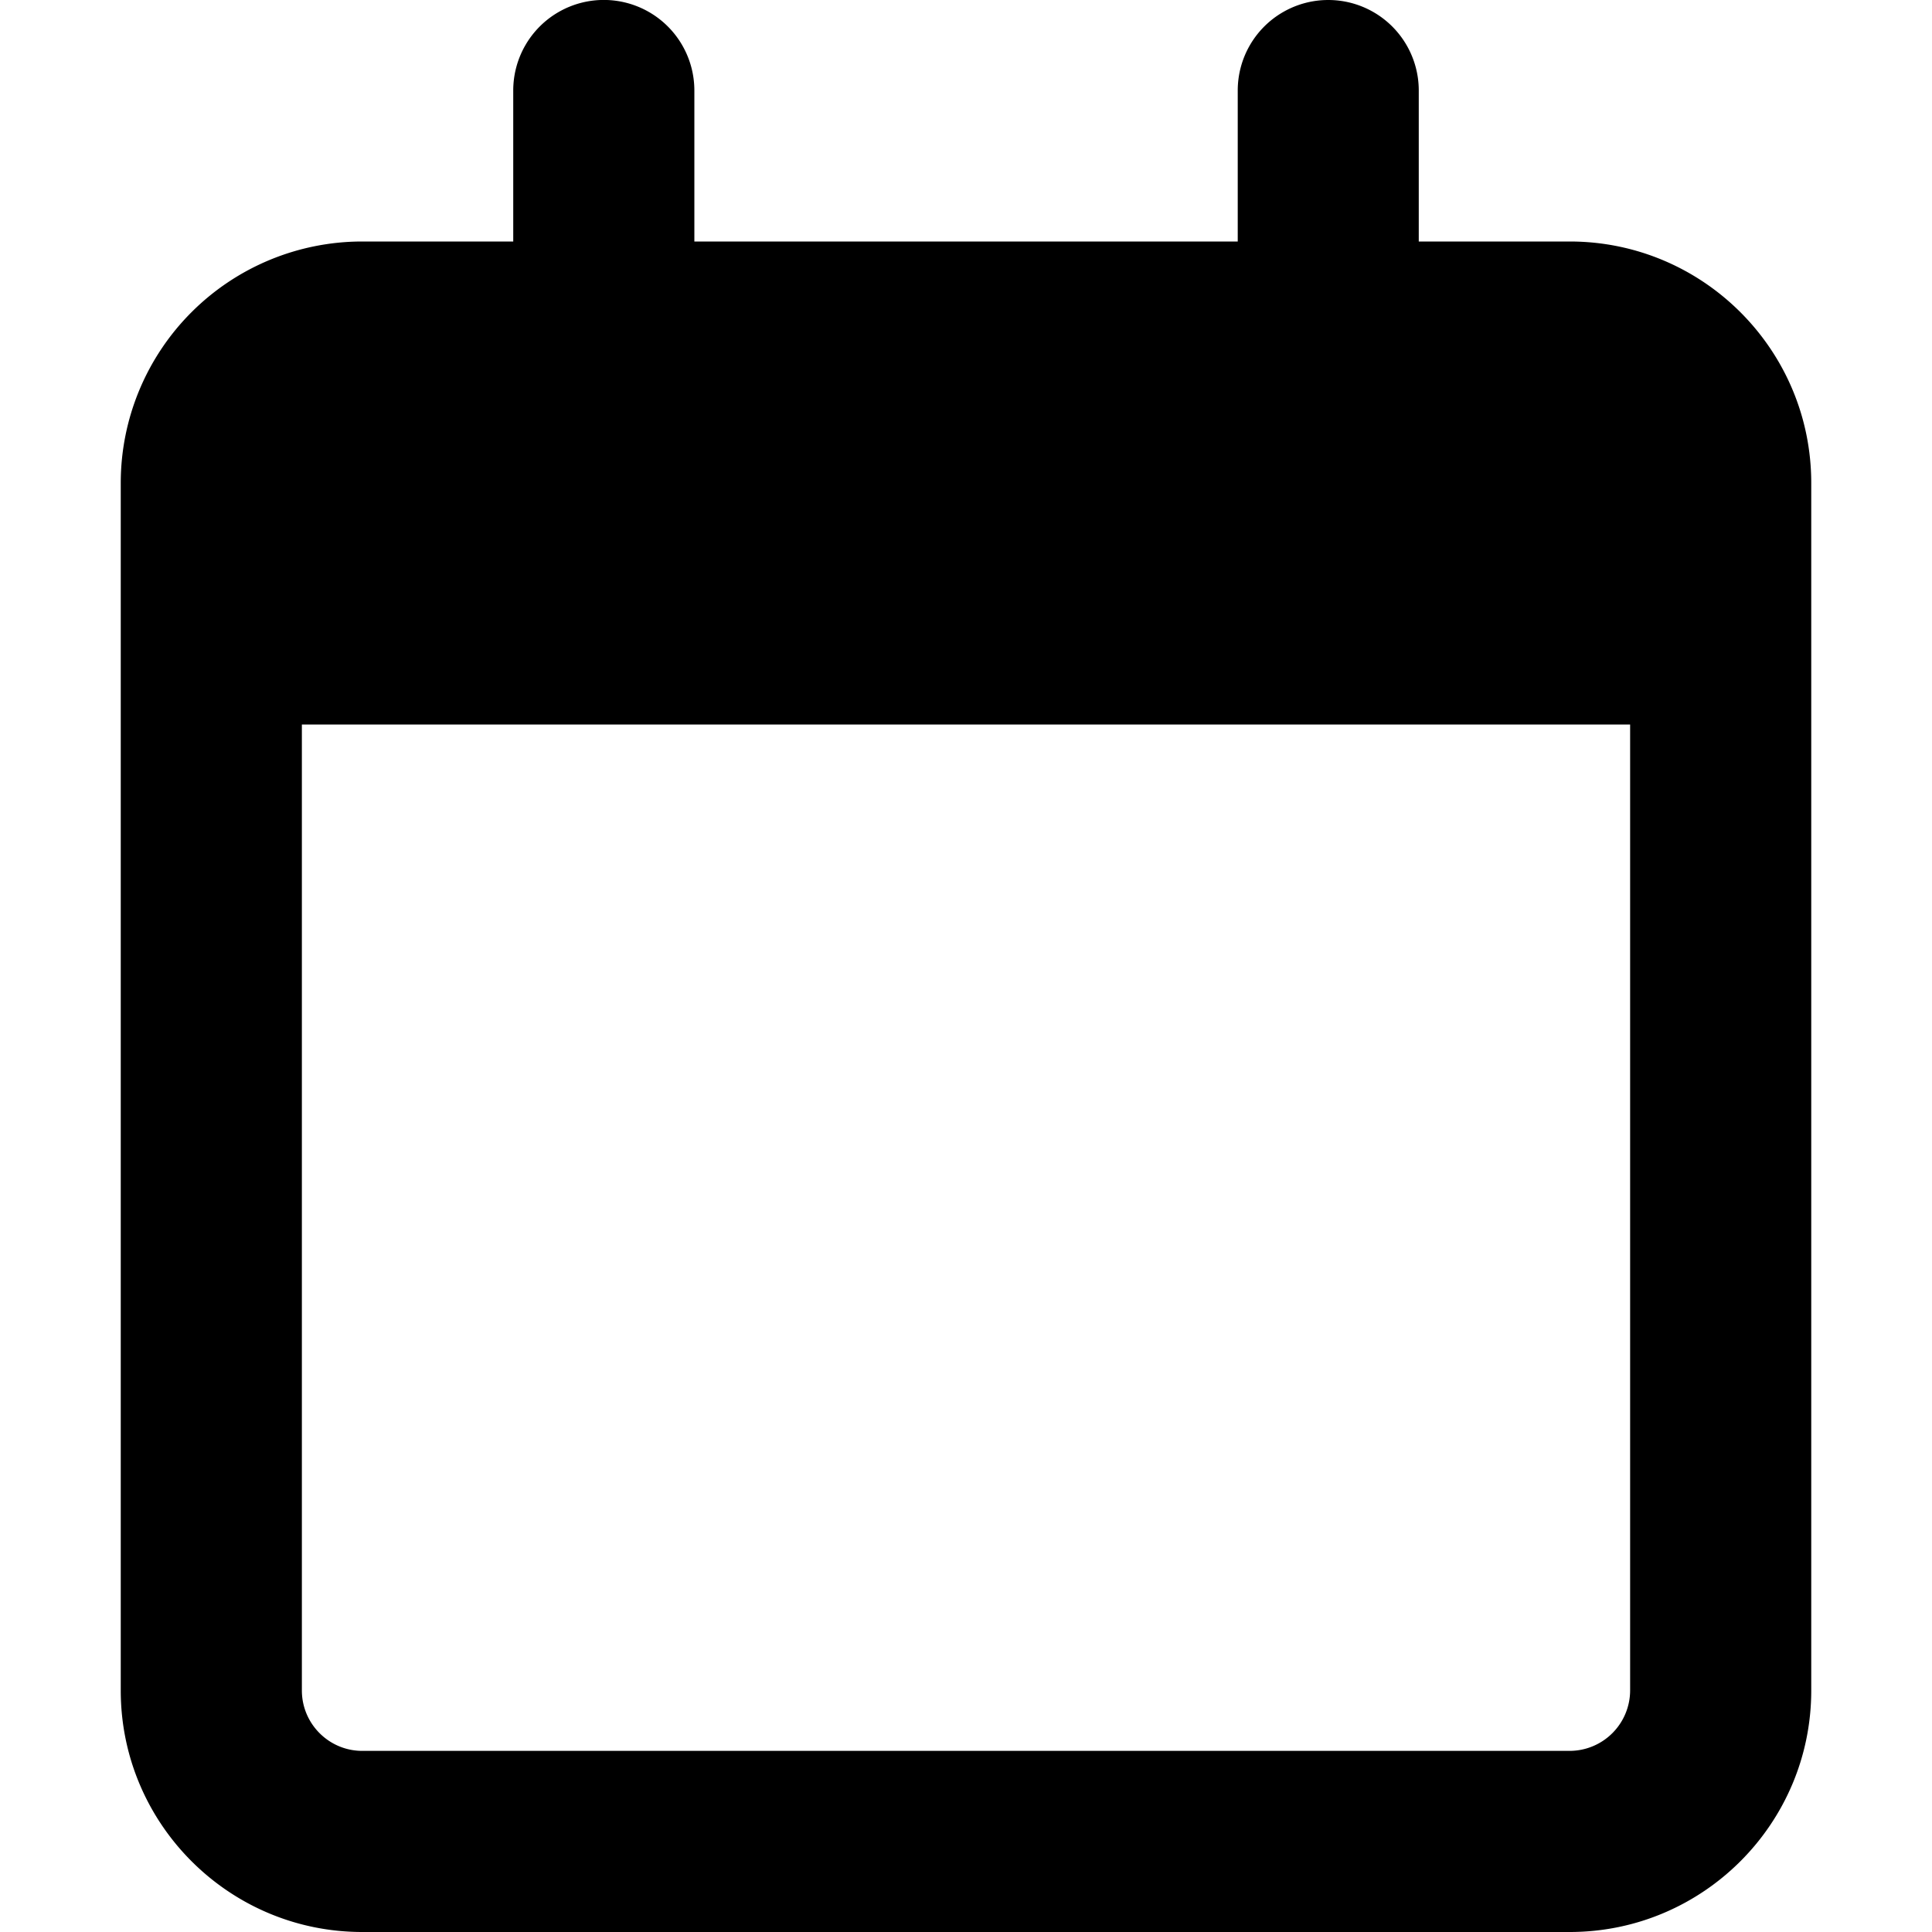<svg width="20" height="20" viewBox="0 0 20 20" fill="none" xmlns="http://www.w3.org/2000/svg">
<path d="M7.188 2.5h5.625V.937a.937.937 0 1 1 1.874 0V2.5h1.563c1.379 0 2.5 1.12 2.5 2.5v12.5c0 1.379-1.121 2.5-2.5 2.5H3.75c-1.38 0-2.5-1.121-2.5-2.5V5a2.5 2.5 0 0 1 2.5-2.5h1.563V.937a.936.936 0 1 1 1.875 0V2.5zm-4.063 15c0 .344.28.625.625.625h12.5a.627.627 0 0 0 .625-.625v-10H3.125v10z" fill="currentColor"/>
</svg>
